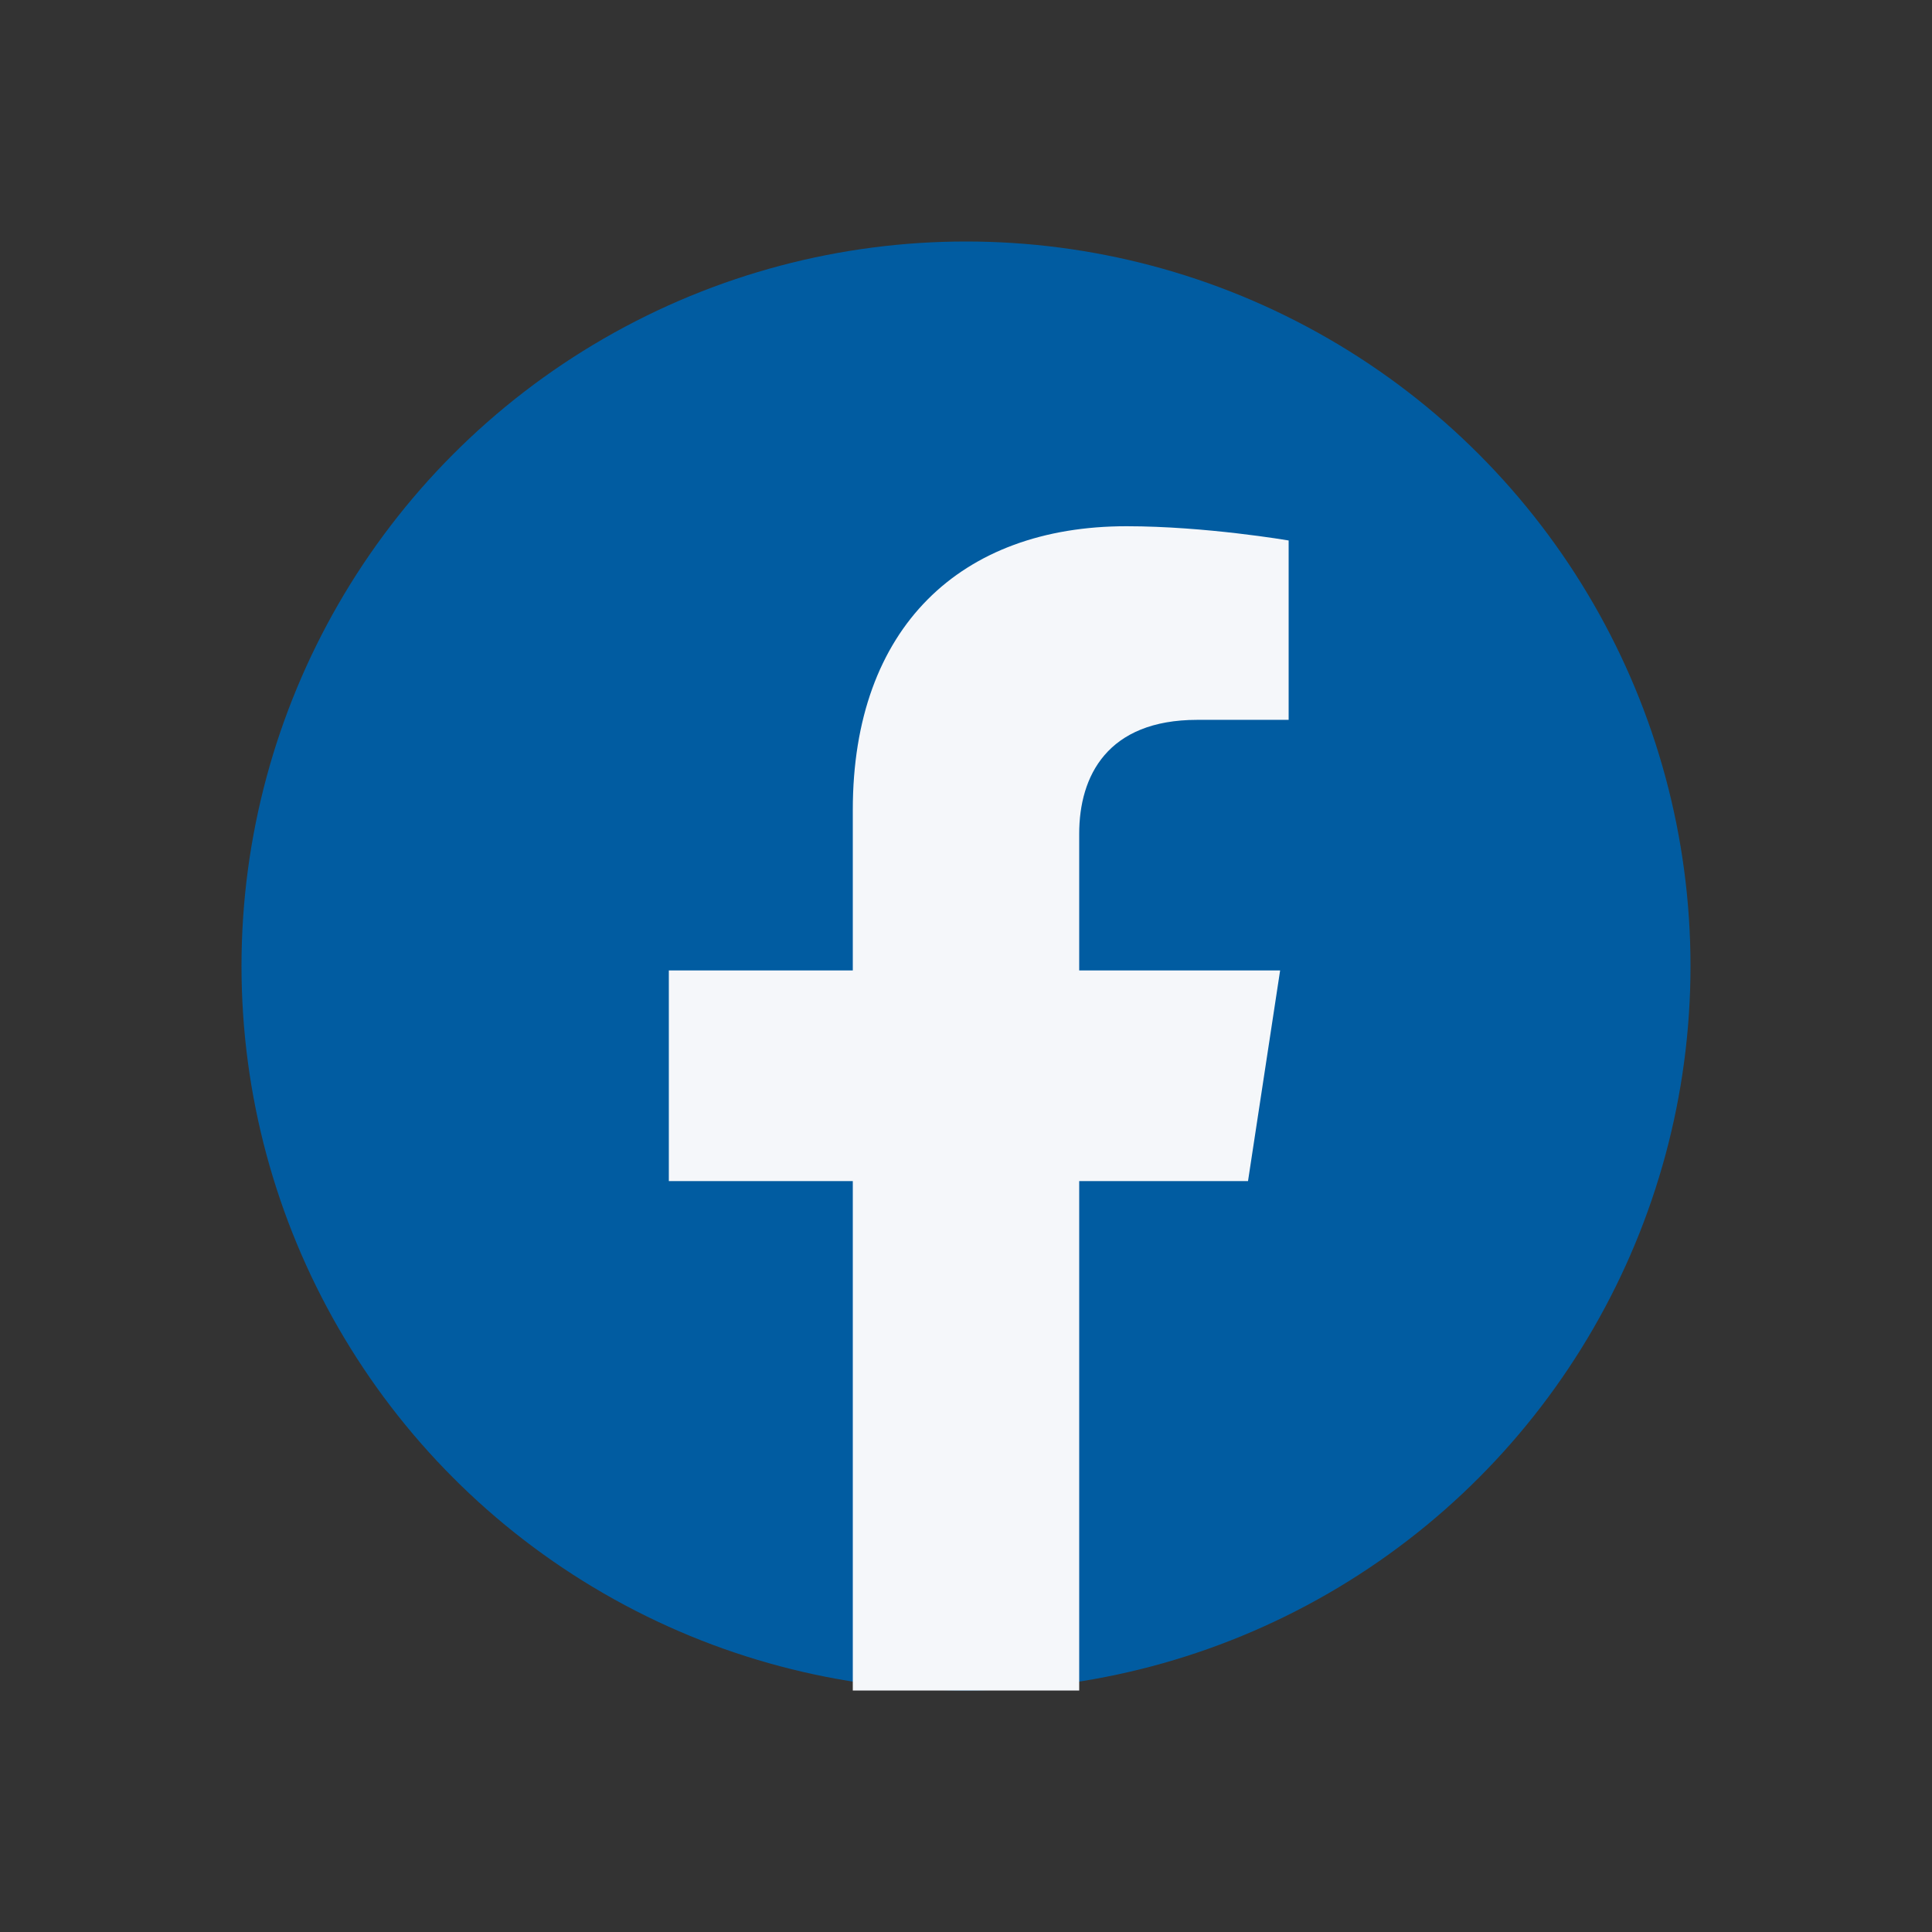 <?xml version="1.0" encoding="UTF-8"?>
<svg viewBox="0 0 32 32" version="1.1" xmlns="http://www.w3.org/2000/svg" xmlns:xlink="http://www.w3.org/1999/xlink">
    <rect x="0" y="0" width="32" height="32" fill="#333333" stroke="none"/>
    <title>icon / social / facebook</title>
    <g id="icon-/-social-/-facebook" stroke="none" stroke-width="1" fill="none" fill-rule="evenodd">
        <circle id="Oval" fill="#015CA1" fill-rule="nonzero" cx="16" cy="16" r="12"></circle>
        <path d="M14.125,28 L14.125,19.563 L11.078,19.563 L11.078,16.073 L14.125,16.073 L14.125,13.413 C14.125,10.388 15.917,8.716 18.658,8.716 C19.97,8.716 21.344,8.952 21.344,8.952 L21.344,11.923 L19.831,11.923 C18.34,11.923 17.875,12.854 17.875,13.809 L17.875,16.073 L21.203,16.073 L20.671,19.563 L17.875,19.563 L17.875,28 C16,28 17,28 14.125,28 Z" id="Fill-1" fill="#F5F7FA"></path>
    </g>
</svg>